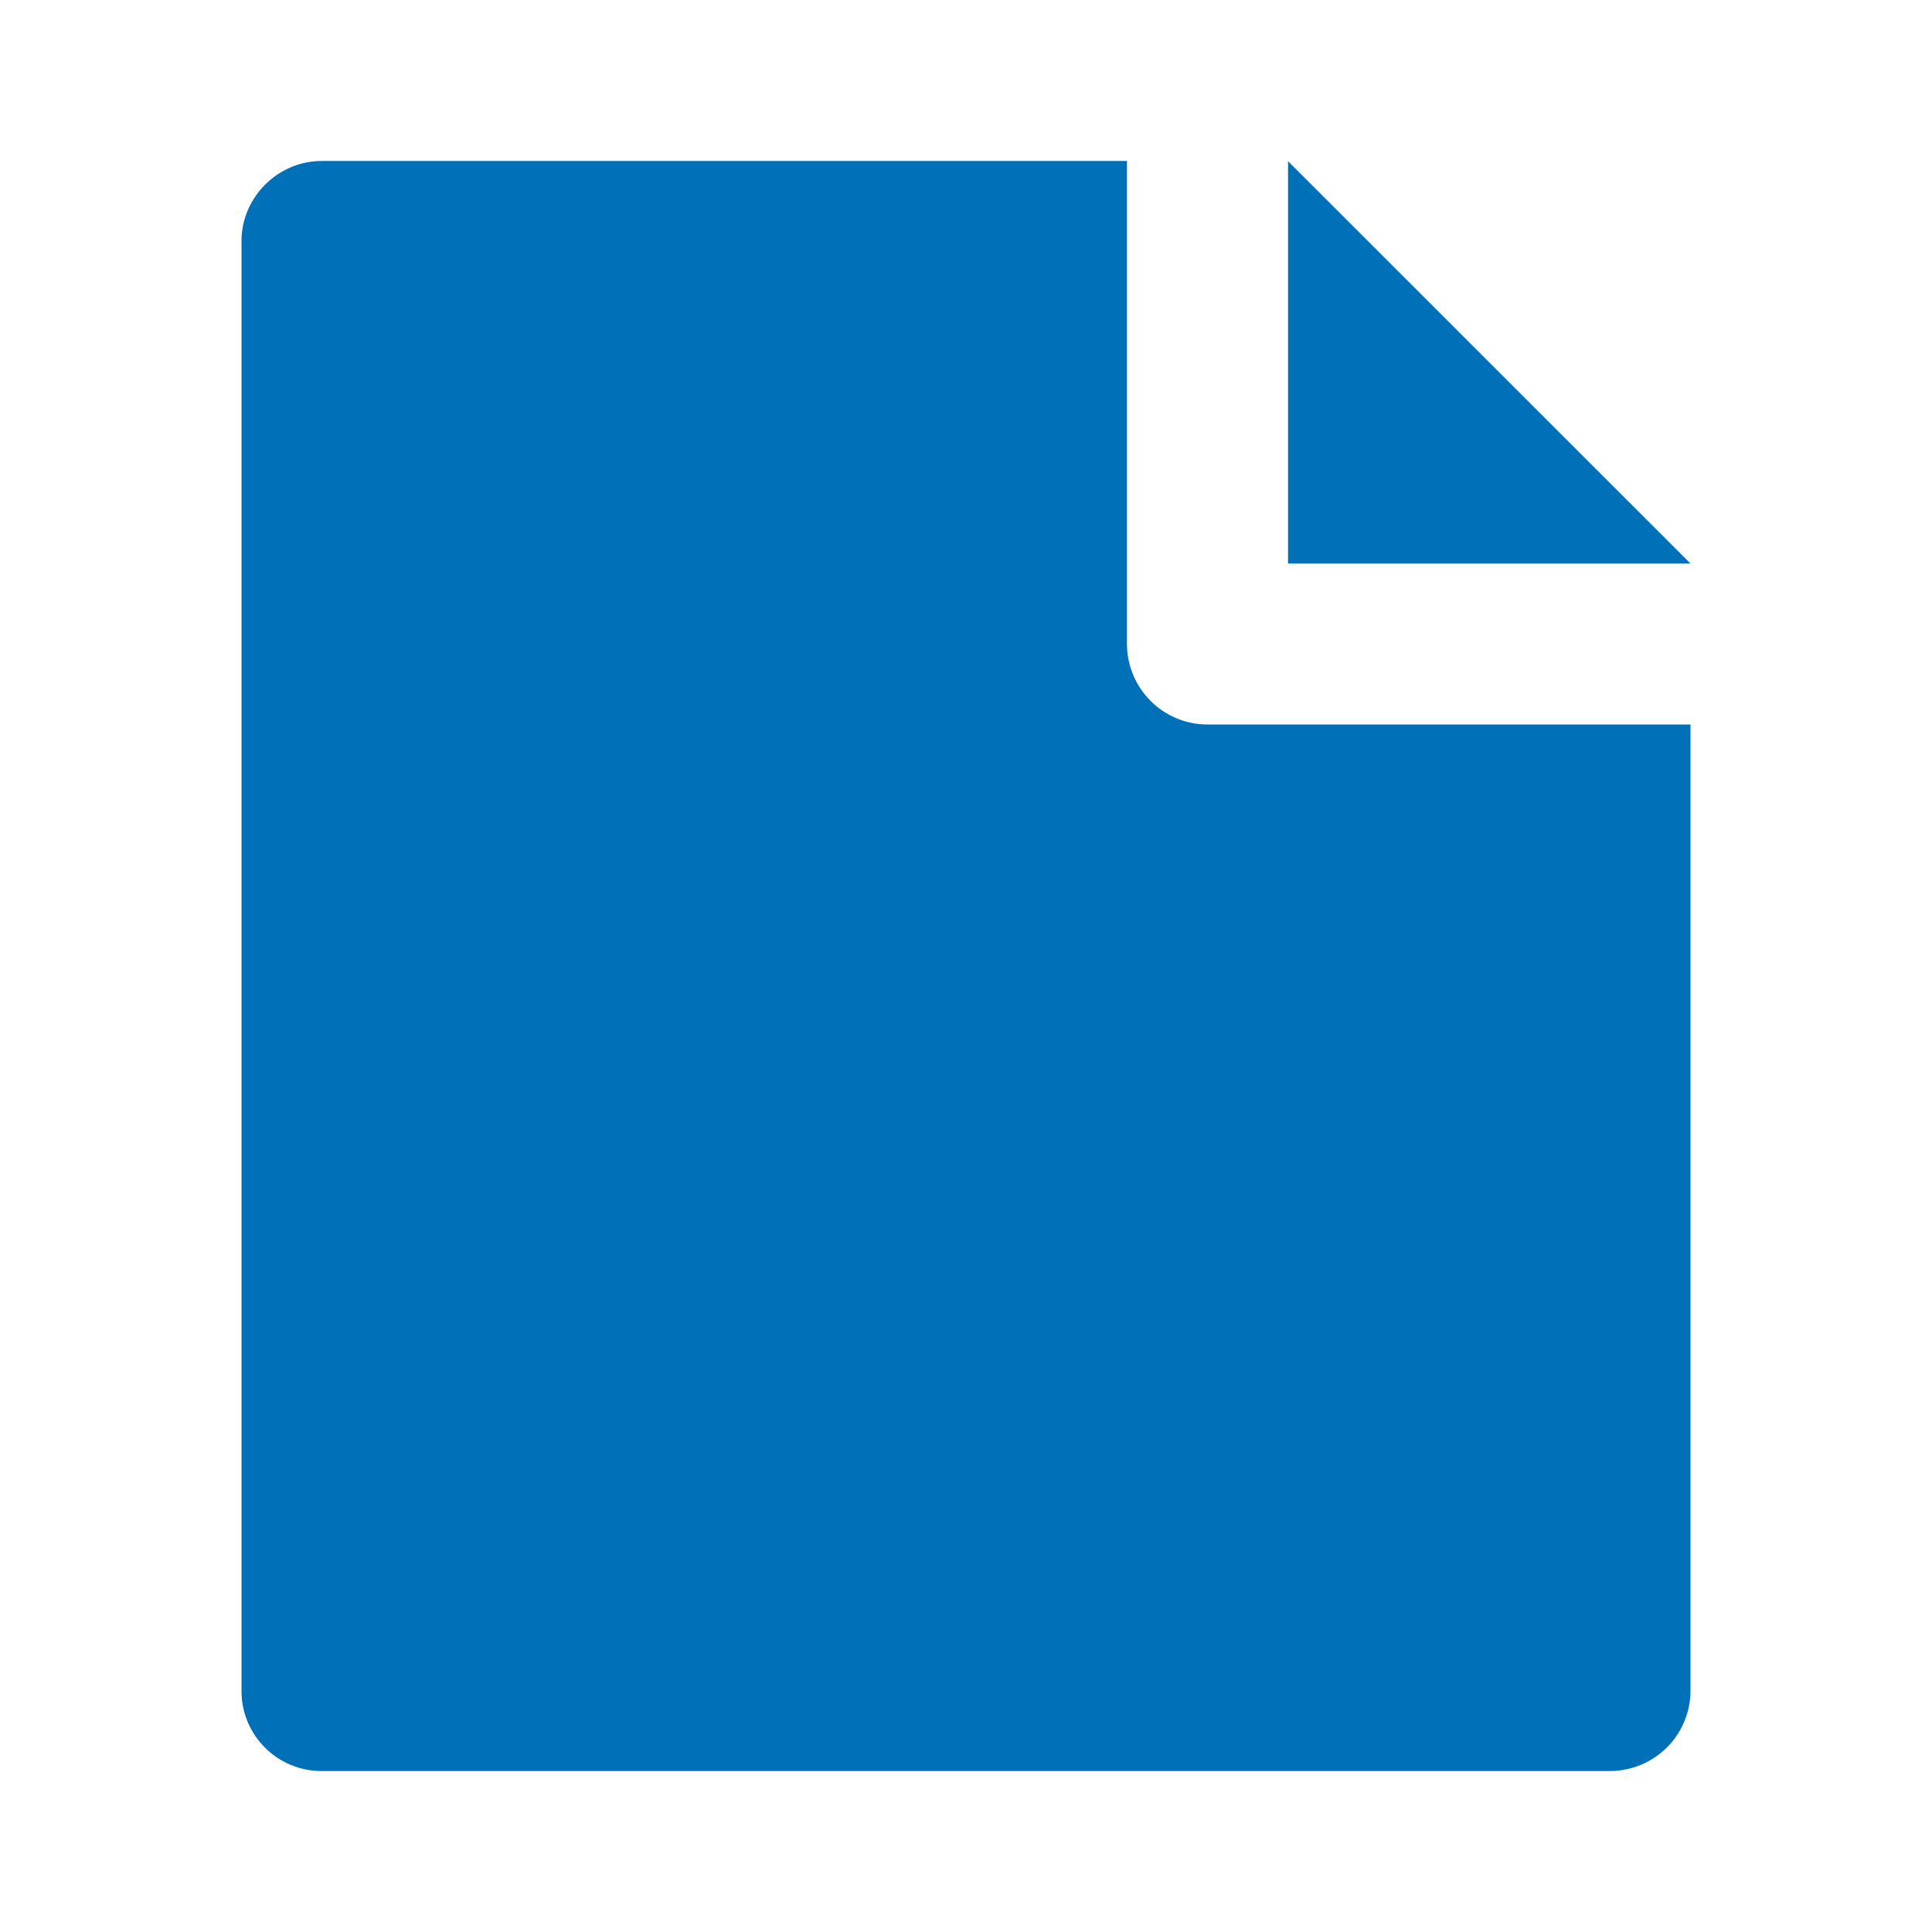 <svg width="16" height="16" viewBox="0 0 16 16" fill="none" xmlns="http://www.w3.org/2000/svg">
<g clip-path="url(#clip0_236_974)">
<path d="M14 6V13.995C14.001 14.083 13.984 14.17 13.951 14.251C13.918 14.332 13.87 14.406 13.808 14.468C13.747 14.53 13.673 14.58 13.593 14.614C13.512 14.648 13.425 14.666 13.338 14.667H2.662C2.487 14.667 2.318 14.597 2.194 14.473C2.07 14.349 2 14.181 2 14.005V1.995C2 1.637 2.298 1.333 2.665 1.333H9.333V5.333C9.333 5.51 9.404 5.68 9.529 5.805C9.654 5.93 9.823 6 10 6H14ZM14 4.667H10.667V1.335L14 4.667Z" fill="#0070B8"/>
</g>
<defs>
<clipPath id="clip0_236_974">
<rect width="16" height="16" fill="white"/>
</clipPath>
</defs>
</svg>
